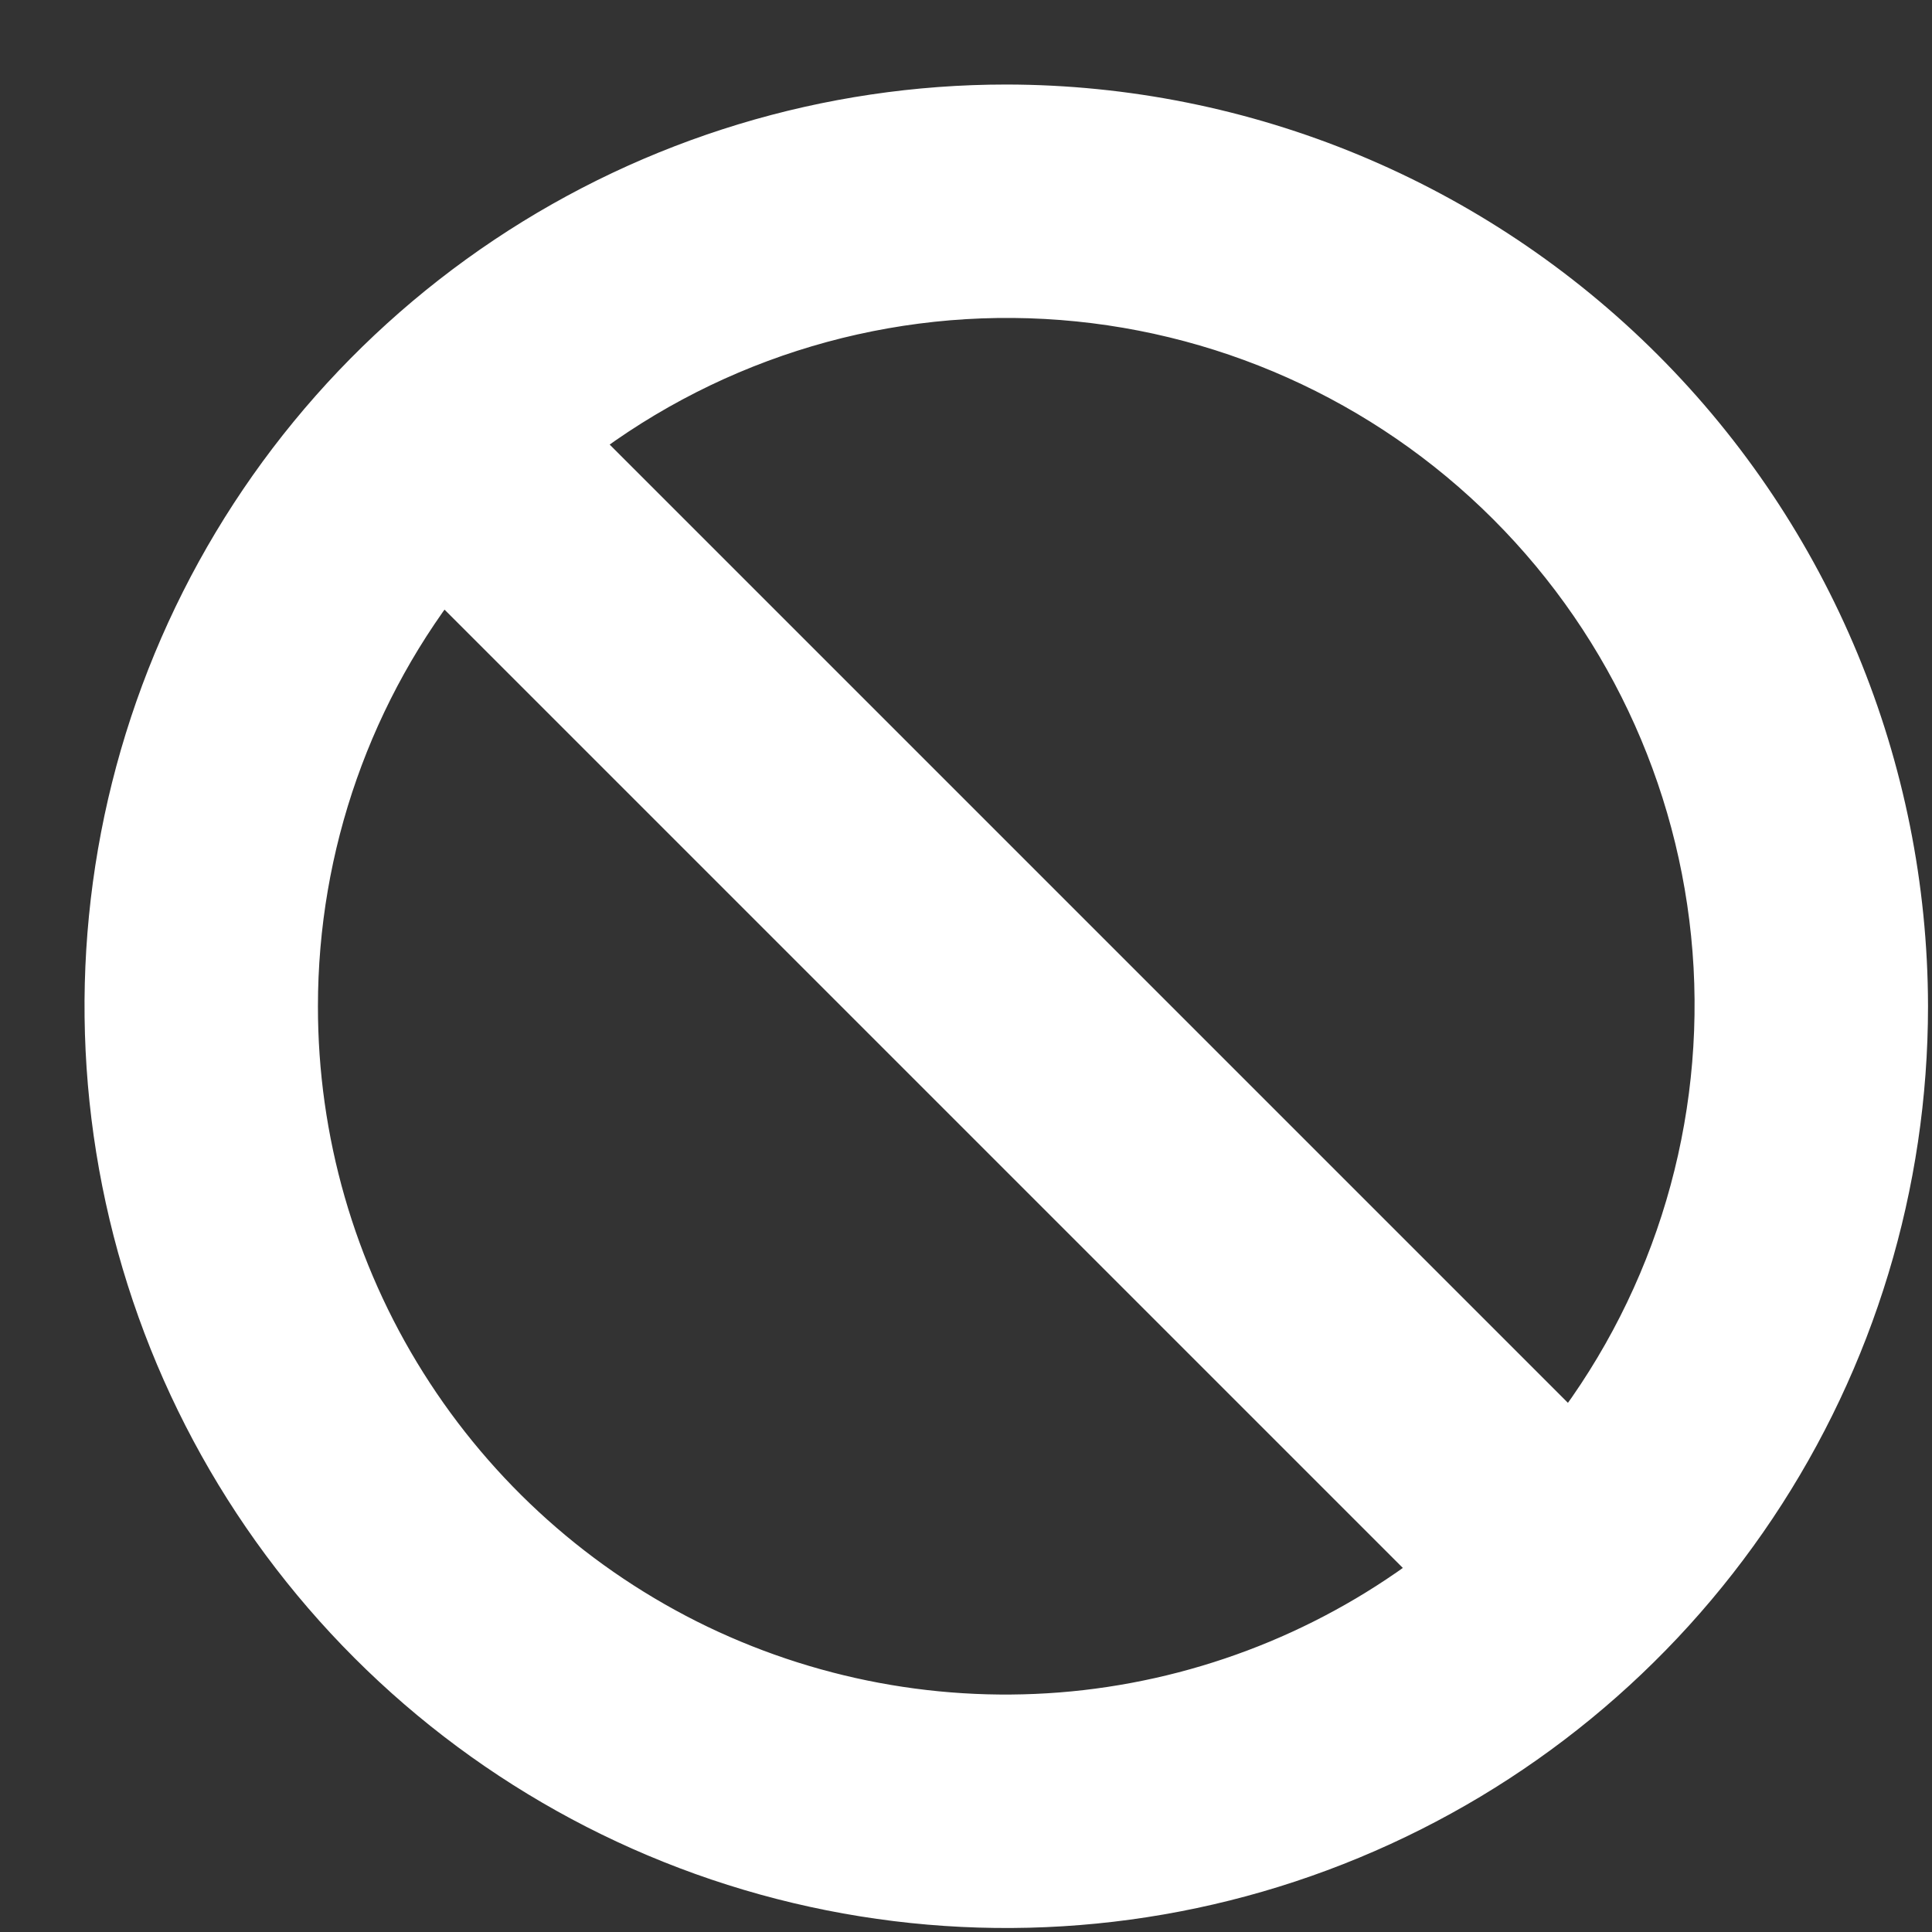<svg width="16" height="16" viewBox="0 0 16 16" fill="none" xmlns="http://www.w3.org/2000/svg">
<rect x="0" y="0" width="16" height="16" fill="#333333" stroke="none"/>
<g clip-path="url(#clip0_571_1767)">
<path d="M8.333 1C6.883 1 5.465 1.43 4.259 2.236C3.053 3.042 2.113 4.187 1.558 5.527C1.003 6.867 0.858 8.341 1.141 9.764C1.424 11.187 2.122 12.493 3.148 13.519C4.173 14.544 5.48 15.243 6.903 15.526C8.325 15.809 9.8 15.664 11.14 15.108C12.48 14.553 13.625 13.614 14.431 12.408C15.237 11.202 15.667 9.784 15.667 8.333C15.664 6.389 14.891 4.525 13.516 3.15C12.142 1.776 10.278 1.002 8.333 1ZM2.333 8.333C2.333 6.973 2.797 5.653 3.65 4.593L12.074 13.017C11.192 13.723 10.129 14.166 9.006 14.295C7.884 14.423 6.748 14.231 5.729 13.742C4.711 13.252 3.852 12.484 3.251 11.527C2.65 10.571 2.332 9.463 2.333 8.333ZM13.017 12.074L4.593 3.65C5.744 2.727 7.196 2.261 8.669 2.342C10.143 2.423 11.535 3.045 12.578 4.088C13.622 5.132 14.244 6.524 14.325 7.997C14.405 9.471 13.94 10.922 13.017 12.074Z" fill="white" stroke="white" stroke-width="0.6"/>
</g>
<defs>
<clipPath id="clip0_571_1767">
<rect width="16" height="16" fill="white"/>
</clipPath>
</defs>
</svg>
